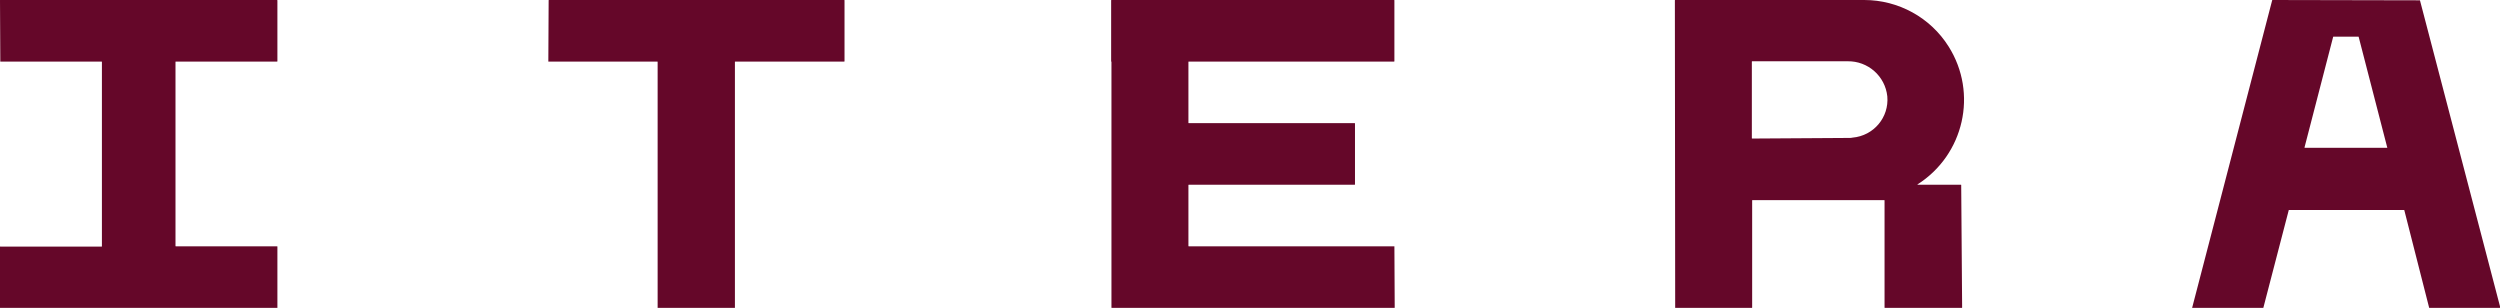 <?xml version="1.0" encoding="utf-8"?>
<!-- Generator: Adobe Illustrator 27.4.1, SVG Export Plug-In . SVG Version: 6.00 Build 0)  -->
<svg version="1.1" id="Layer_1" xmlns="http://www.w3.org/2000/svg" x="0px" y="0px"
     viewBox="0 0 812 100" style="enable-background:new 0 0 812 100;" xml:space="preserve">
<style type="text/css">
	.st0{fill:#650729;}
</style>
<g id="Layer_2_1_">
	<g id="Layer_1-2">
		<path class="st0" d="M0.1,20H33c0,0,0.1,0,0.1,0.1v59.9c0,0,0,0.1-0.1,0.1H0.1C0,80,0,80,0,80.1v19.9c0,0,0,0.1,0.1,0.1h89.9
			c0,0,0.1,0,0.1-0.1V80.1c0,0,0-0.1-0.1-0.1H57.1c0,0-0.1,0-0.1-0.1V20.1c0,0,0-0.1,0.1-0.1h32.9c0,0,0.1,0,0.1-0.1V0.1
			C90,0,90,0,89.9,0H0.1C0,0,0,0,0,0.1L0.1,20C0,20,0,20,0.1,20z"/>
		<path class="st0" d="M178.1,20h35.4c0,0,0.1,0,0.1,0.1c0,0,0,0,0,0v79.9c0,0,0,0.1,0.1,0.1l0,0h24.9c0,0,0.1,0,0.1-0.1v0V20.1
			c0,0,0-0.1,0.1-0.1l0,0h35.4c0,0,0.1,0,0.1-0.1c0,0,0,0,0,0V0.1c0,0,0-0.1-0.1-0.1v0h-95.9c0,0-0.1,0-0.1,0.1c0,0,0,0,0,0
			L178.1,20C178,20,178,20,178.1,20L178.1,20z"/>
		<path class="st0" d="M544.1,100h24.9c0,0,0.1,0,0.1-0.1v0V65.1c0,0,0-0.1,0.1-0.1l0,0h42.8c0,0,0.1,0,0.1,0.1v0v34.8
			c0,0,0,0.1,0.1,0.1l0,0h25c0,0,0.1,0,0.1-0.1L637,60.1c0,0,0-0.1-0.1-0.1l0,0h-14.1c0,0,0-0.1,0-0.1c0,0,0,0,0,0
			c15.1-9.6,19.7-29.6,10.1-44.8C627,5.7,616.6,0,605.5,0h-61.4c0,0-0.1,0-0.1,0.1c0,0,0,0,0,0L544.1,100C544,100,544,100,544.1,100
			L544.1,100z M600.6,44.8L569.1,45c0,0-0.1,0-0.1-0.1c0,0,0,0,0,0V20c0,0,0-0.1,0.1-0.1h31c6.6-0.1,12.2,4.8,12.9,11.4
			c0.6,6.8-4.4,12.8-11.3,13.4C601.4,44.8,601,44.8,600.6,44.8z"/>
		<path class="st0" d="M452.9,80h-66.8c0,0-0.1,0-0.1-0.1v0V60.1c0,0,0-0.1,0.1-0.1l0,0H440c0,0,0.1,0,0.1-0.1c0,0,0,0,0,0V40.1
			c0,0,0-0.1-0.1-0.1l0,0h-53.9c0,0-0.1,0-0.1-0.1c0,0,0,0,0,0V20.1c0,0,0-0.1,0.1-0.1l0,0h66.7c0,0,0.1,0,0.1-0.1c0,0,0,0,0,0V0.1
			c0,0,0-0.1-0.1-0.1v0h-91.8c0,0-0.1,0-0.1,0.1c0,0,0,0,0,0V20h0.1v79.9c0,0,0,0.1,0.1,0.1l0,0h91.8c0,0,0.1,0,0.1-0.1v0L452.9,80
			C453,80,453,80,452.9,80L452.9,80z"/>
		<path class="st0" d="M786,0.1C786,0,786,0,786,0.1L738.1,0c0,0-0.1,0-0.1,0.1l-26,99.9c0,0,0,0.1,0,0.1c0,0,0,0,0,0H735
			c0,0,0,0,0.1,0l8.3-31.9c0,0,0,0,0.1,0h37.3c0,0,0,0,0.1,0L789,100c0,0,0,0,0.1,0h22.9c0,0,0.1,0,0.1-0.1c0,0,0,0,0,0L786,0.1z
			 M775.4,48h-26.8c0,0-0.1,0-0.1-0.1c0,0,0,0,0,0l9.3-35.9c0,0,0-0.1,0.1-0.1h8.1c0,0,0.1,0,0.1,0.1L775.4,48
			C775.5,47.9,775.5,48,775.4,48C775.4,48,775.4,48,775.4,48z"/>
	</g>
</g>
</svg>
